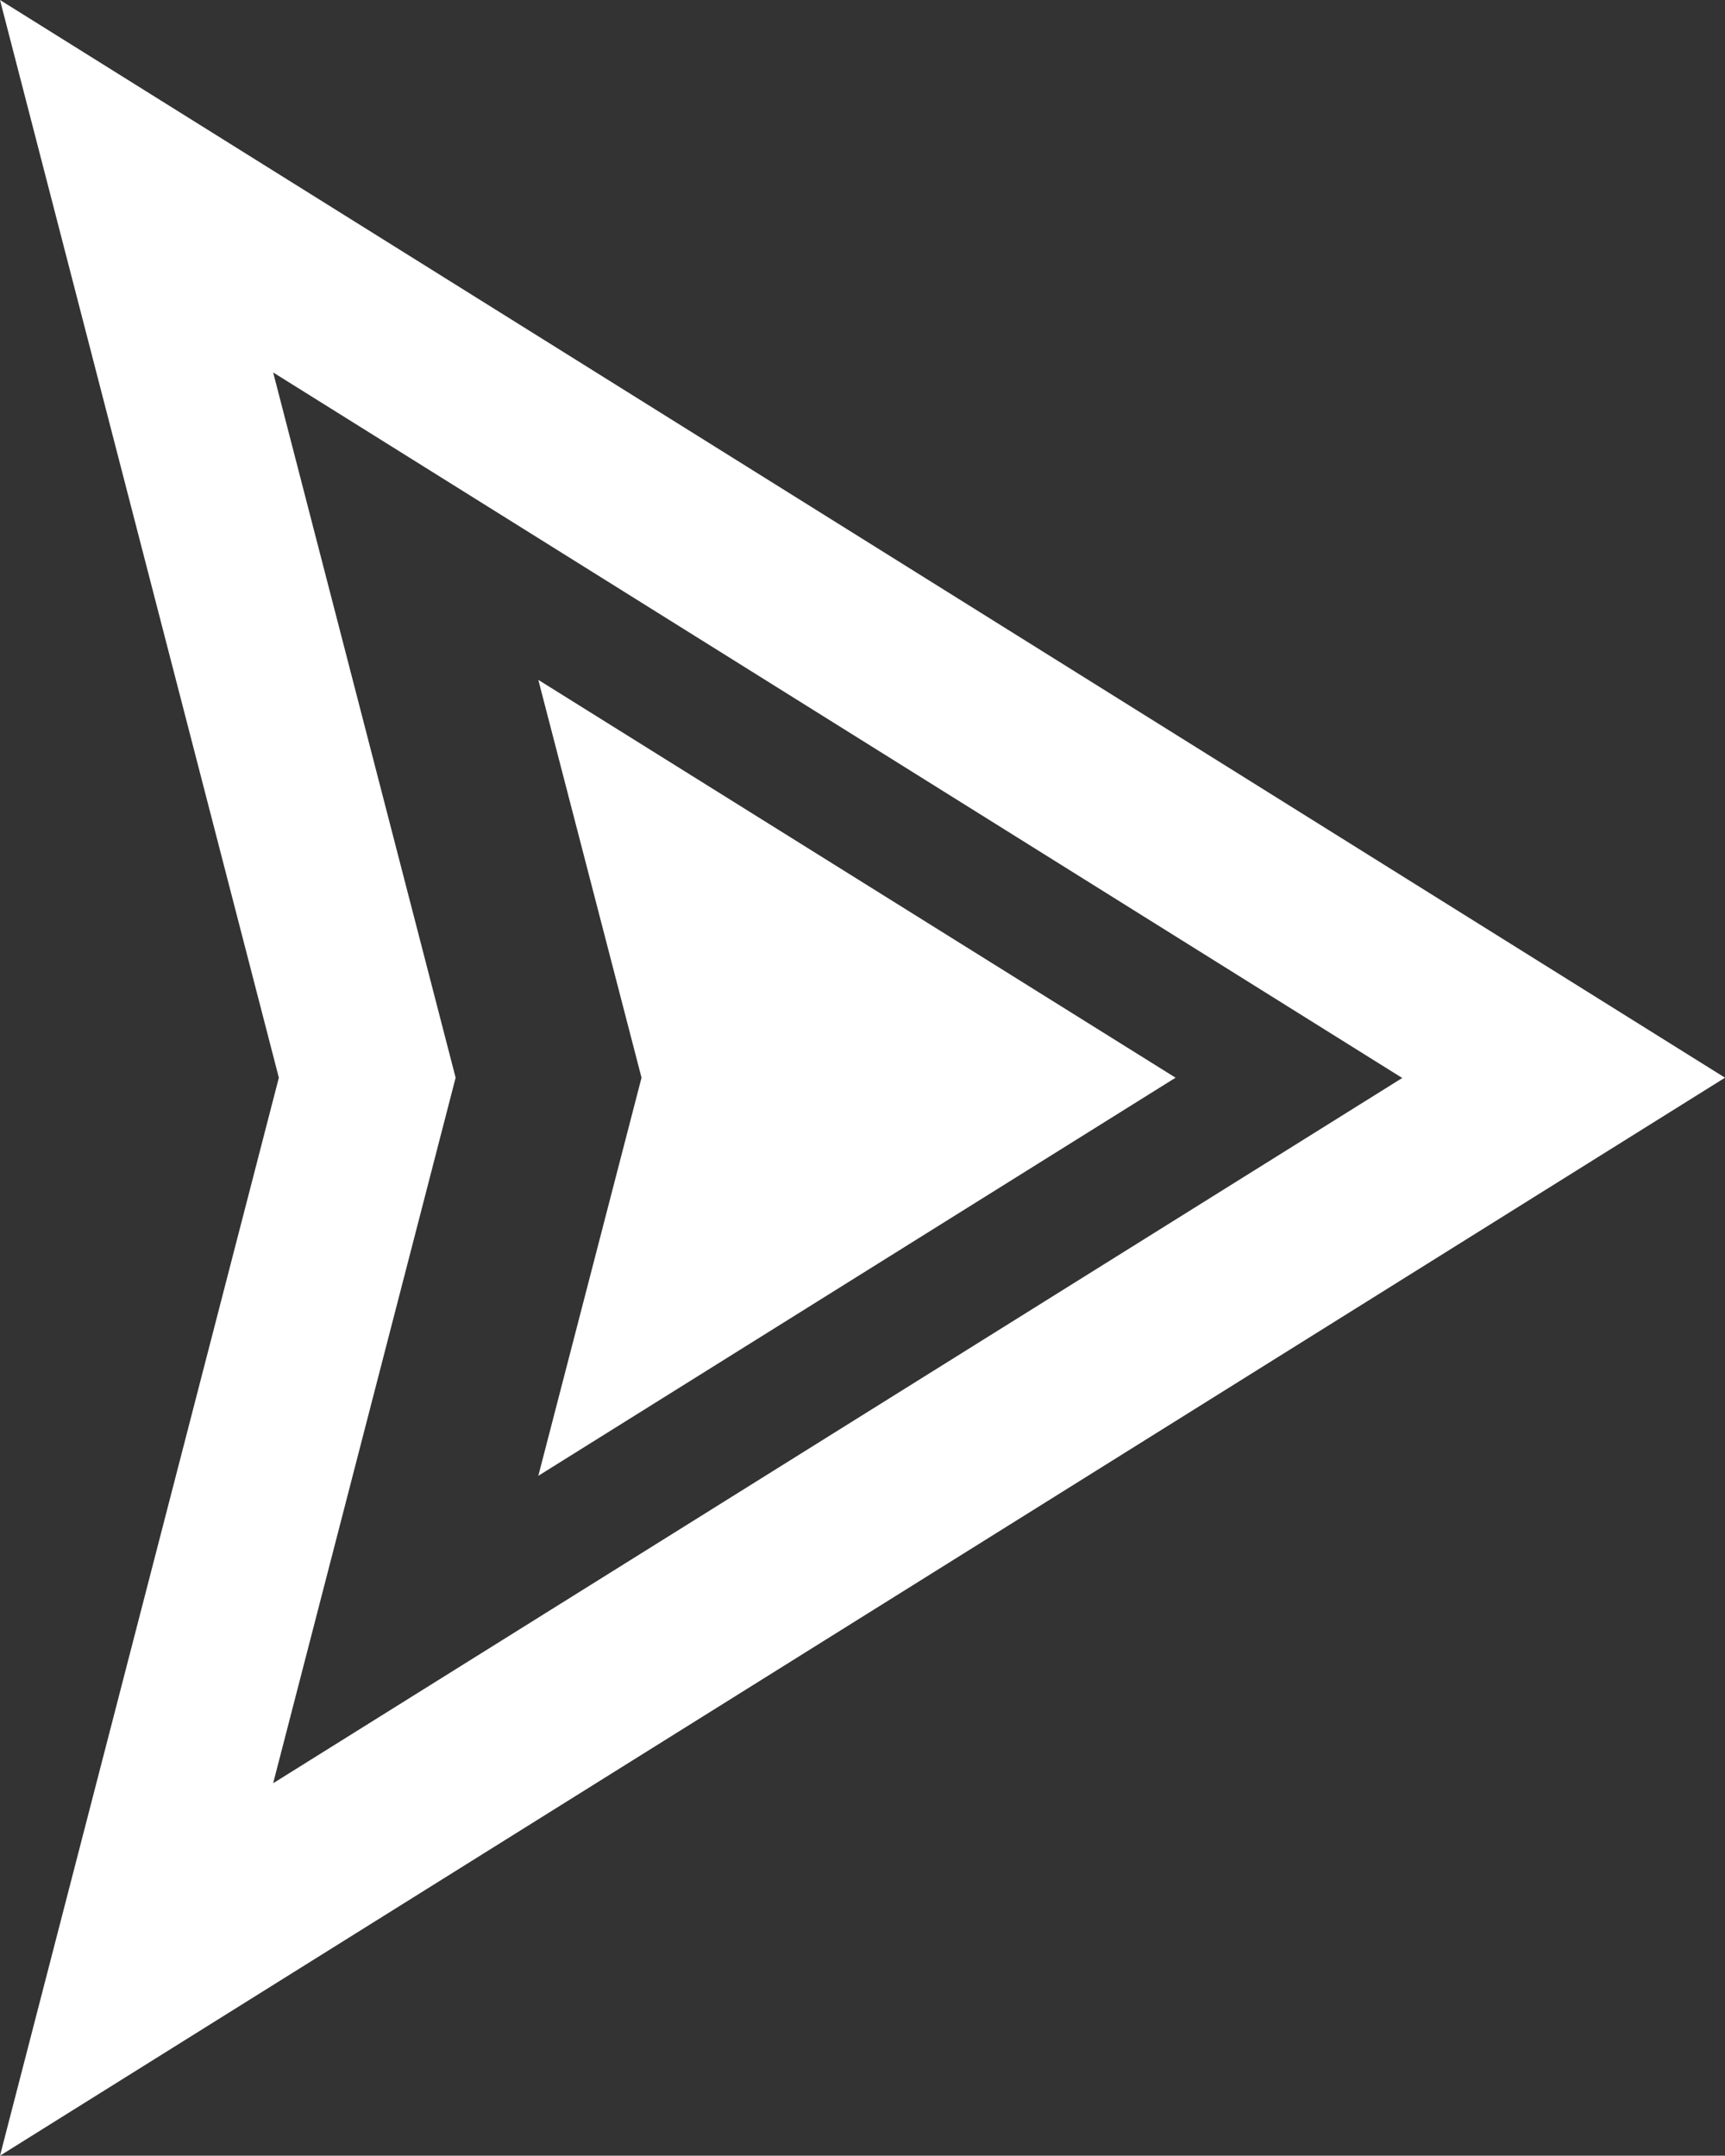 <svg version="1.1" xmlns="http://www.w3.org/2000/svg" xmlns:xlink="http://www.w3.org/1999/xlink" x="0px" y="0px" width="60.5px"
	 height="75.59px" viewBox="0 0 60.5 75.59" style="overflow:visible;enable-background:new 0 0 60.5 75.59;" xml:space="preserve">
<rect x="0" y="0" width="60.5" height="75.59" fill="#333333" stroke="none"/>
<style type="text/css">
	.st0{fill:#ffffff;}
</style>
<defs>
</defs>
<g>
	<path class="st0" d="M60.5,37.79L0,0l9.78,37.79L0,75.59L60.5,37.79z M9.58,13.06l39.6,24.74L9.58,62.53l6.4-24.74L9.58,13.06z"/>
	<polygon class="st0" points="41.23,37.79 18.88,23.84 22.5,37.79 18.88,51.75 	"/>
</g>
</svg>
